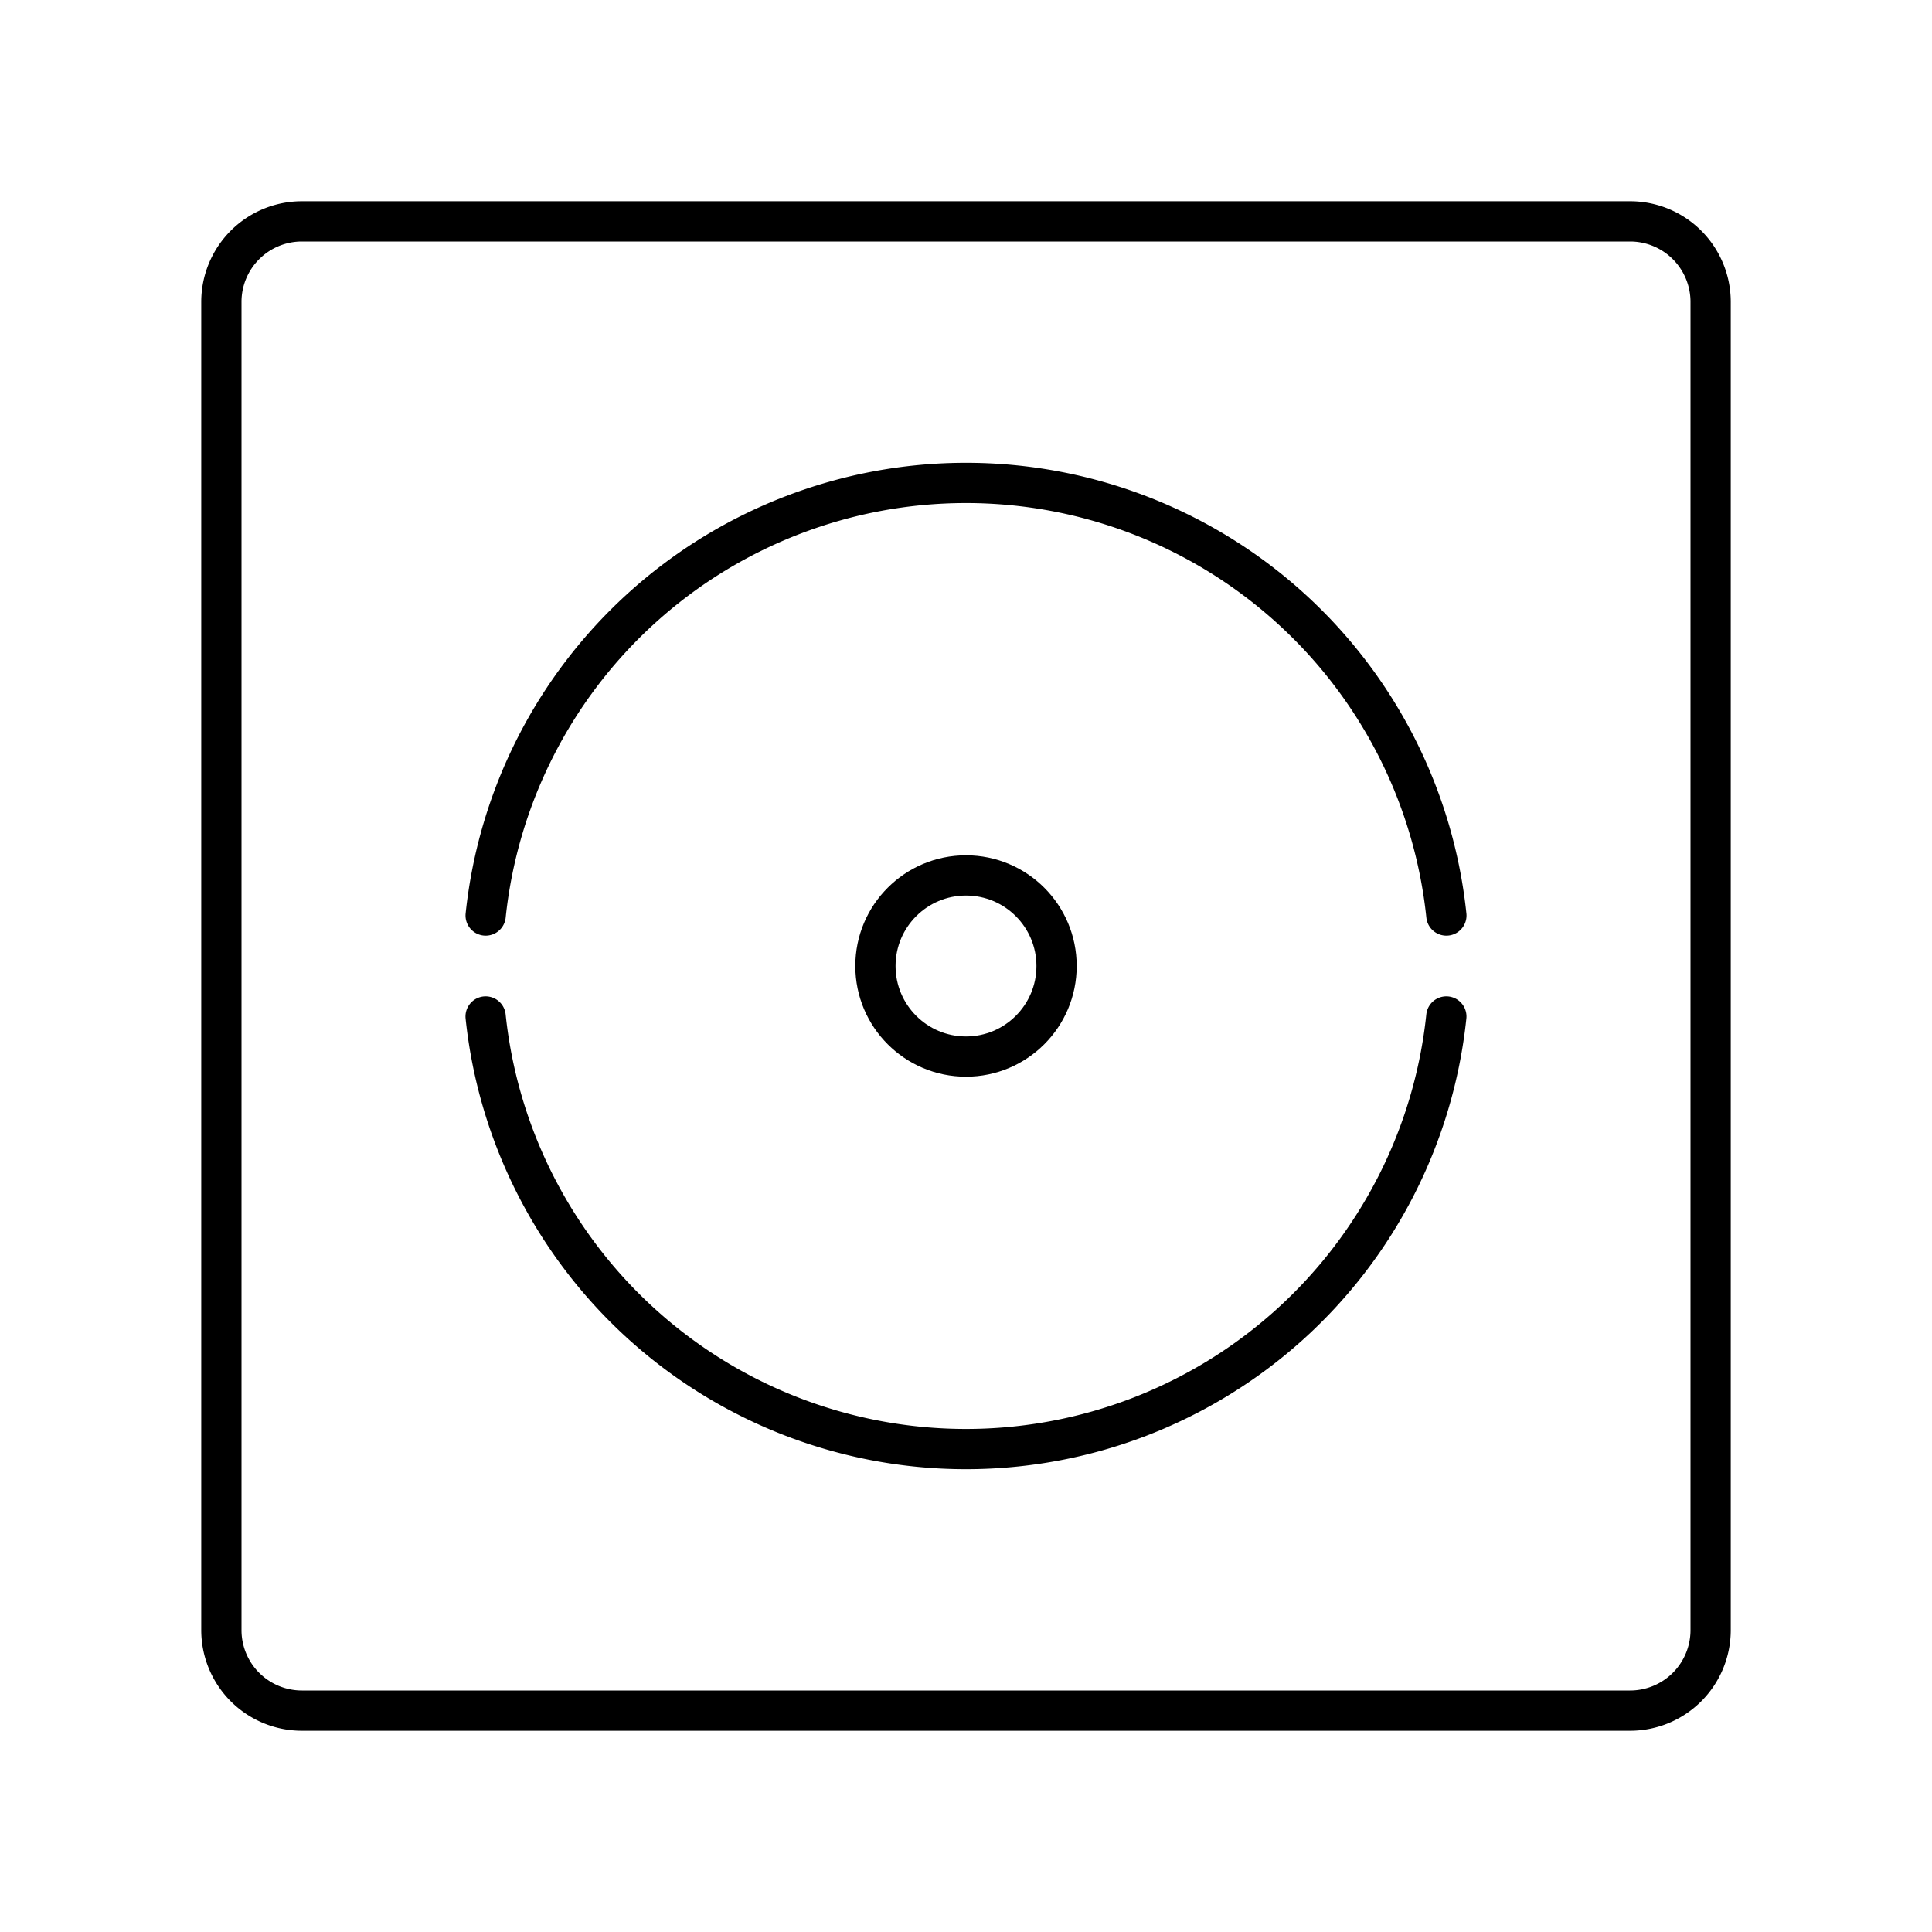 <svg viewBox="0 0 48 48" xmlns="http://www.w3.org/2000/svg"><g fill="none" stroke="#000" stroke-linecap="round" stroke-linejoin="round"><path d="m40.5 5.5h-33a2 2 0 0 0 -2 2v33a2 2 0 0 0 2 2h33a2 2 0 0 0 2-2v-33a2 2 0 0 0 -2-2z"/><path d="m35.934 25.254a12 12 0 0 1 -23.869 0"/><path d="m12.066 22.746a12 12 0 0 1 23.869 0"/><circle cx="24" cy="24" r="2.25"/></g></svg>